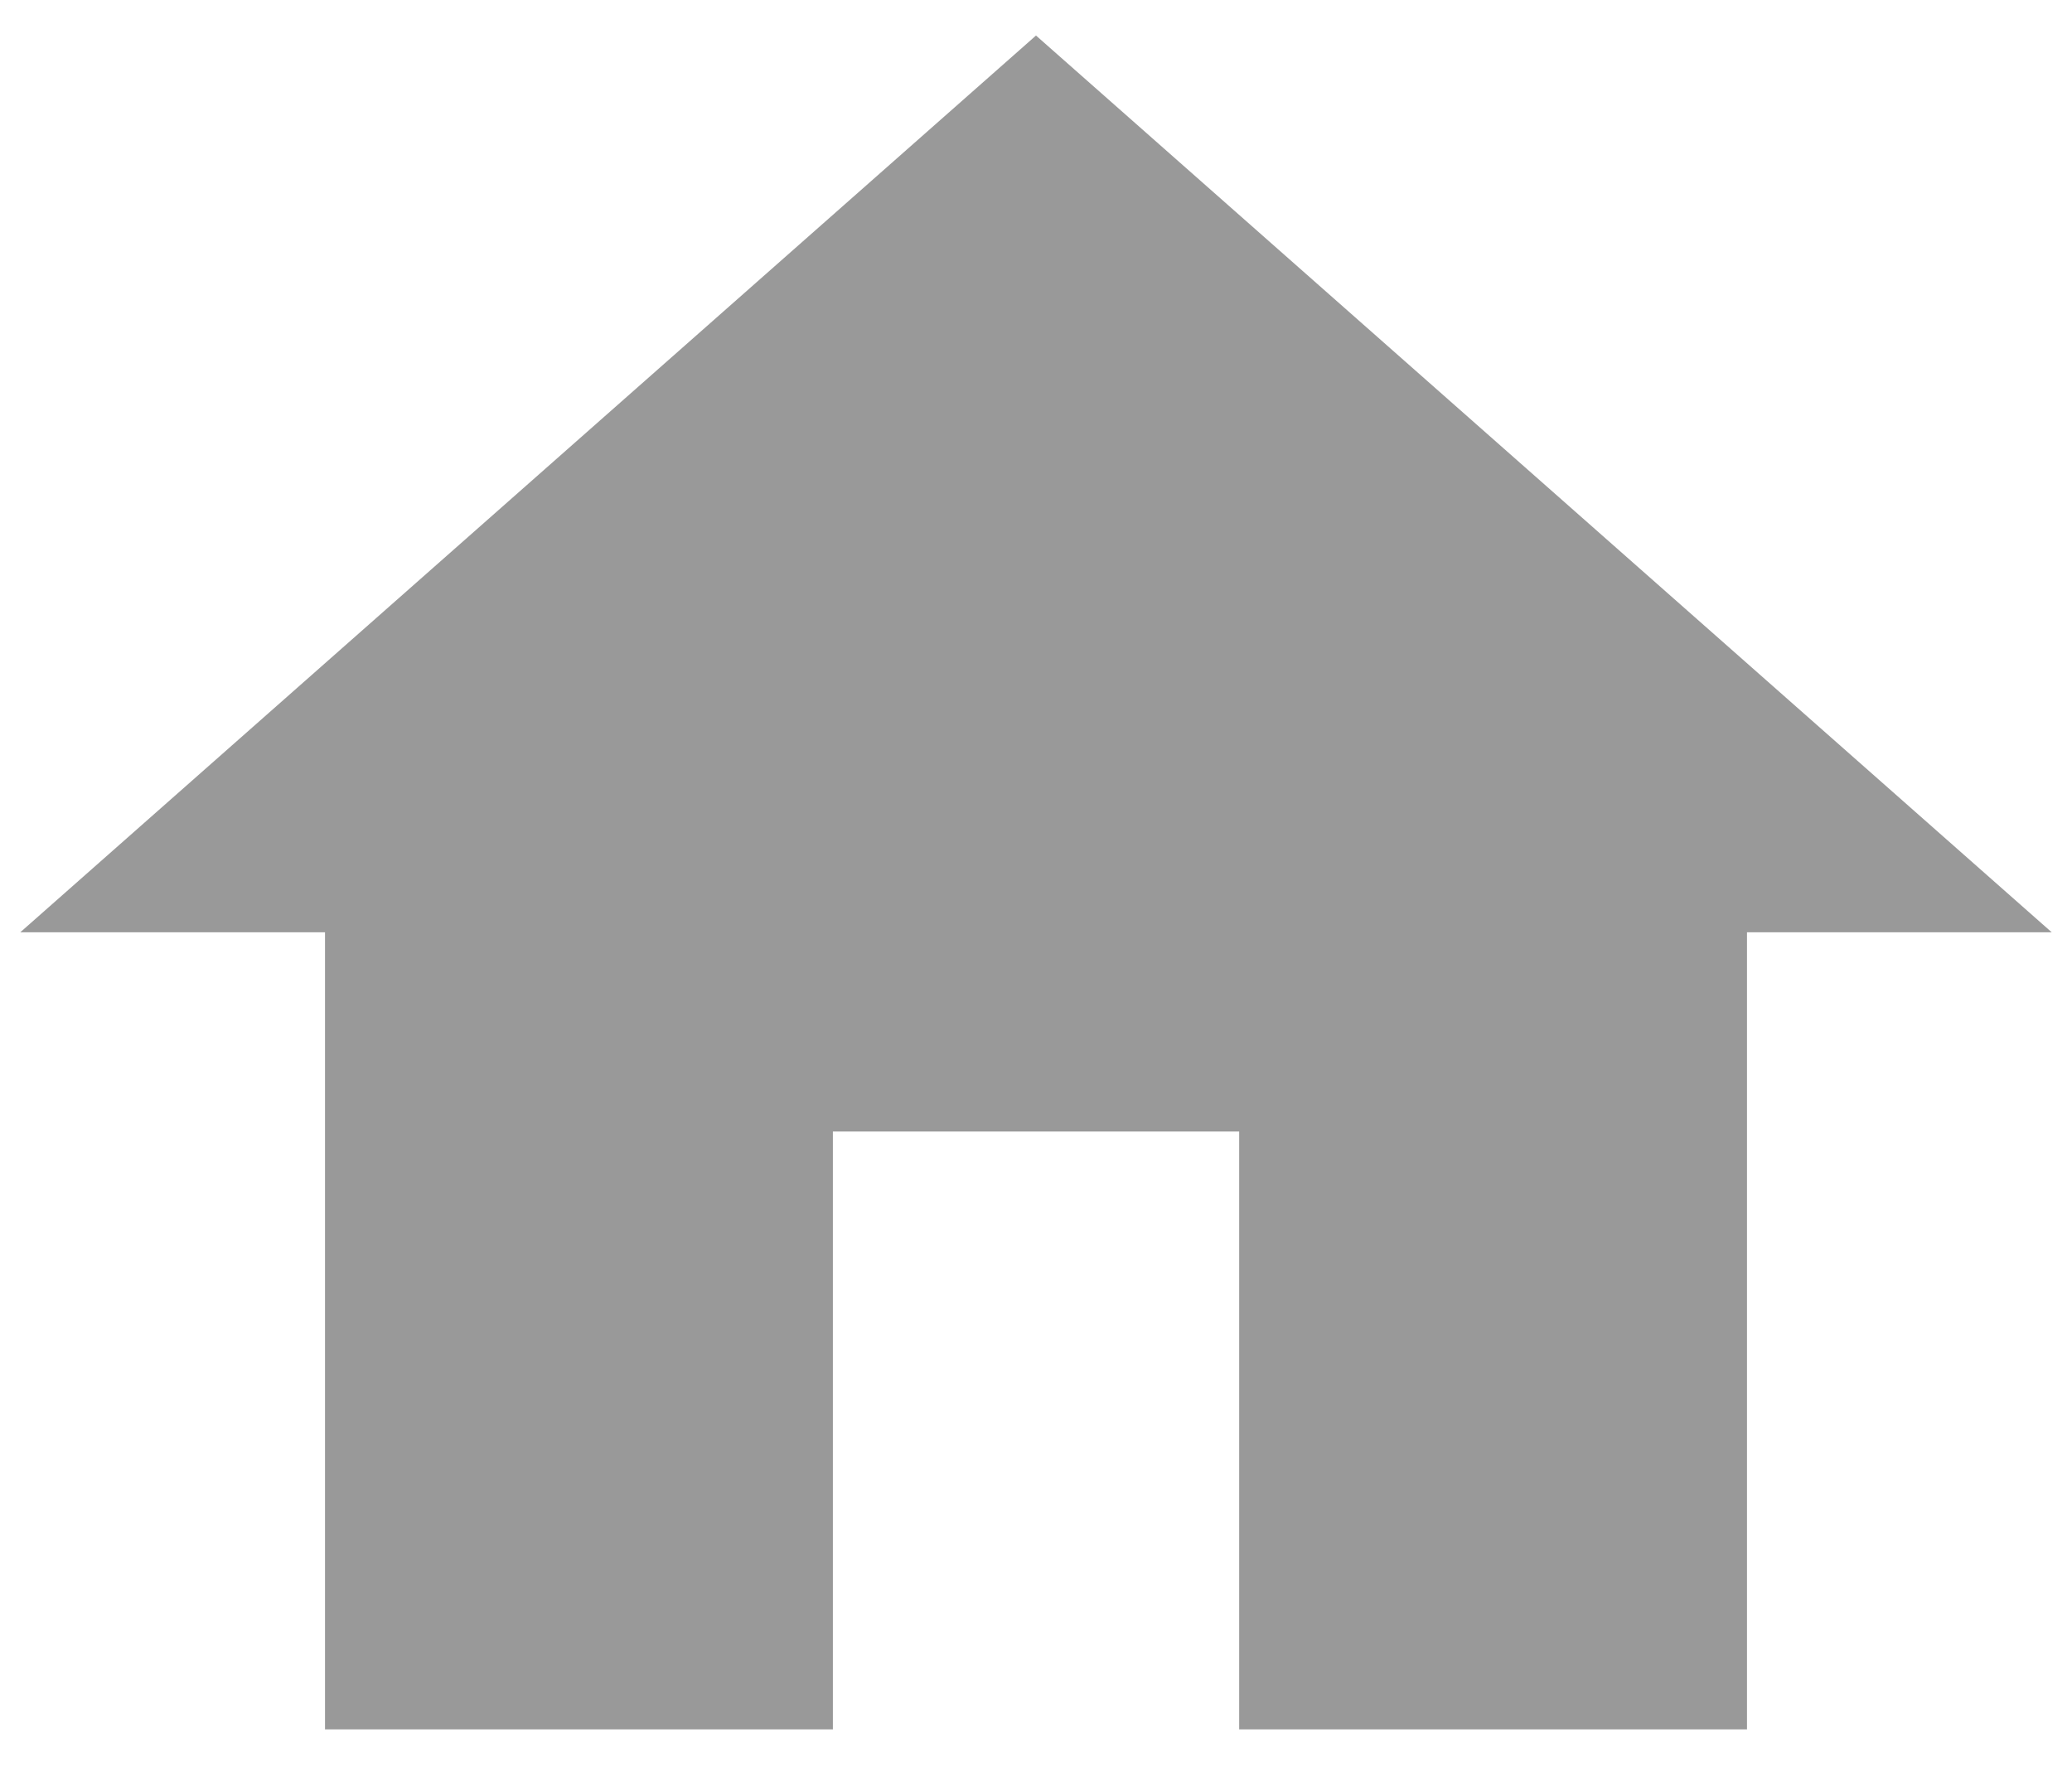 <svg width="34" height="29" viewBox="0 0 34 29" fill="none" xmlns="http://www.w3.org/2000/svg">
<path d="M13.667 28.378V18.568H20.334V28.378H28.667V15.298H33.667L17 0.583L0.333 15.298H5.333V28.378H13.667Z" fill="#999999"/>
</svg>
